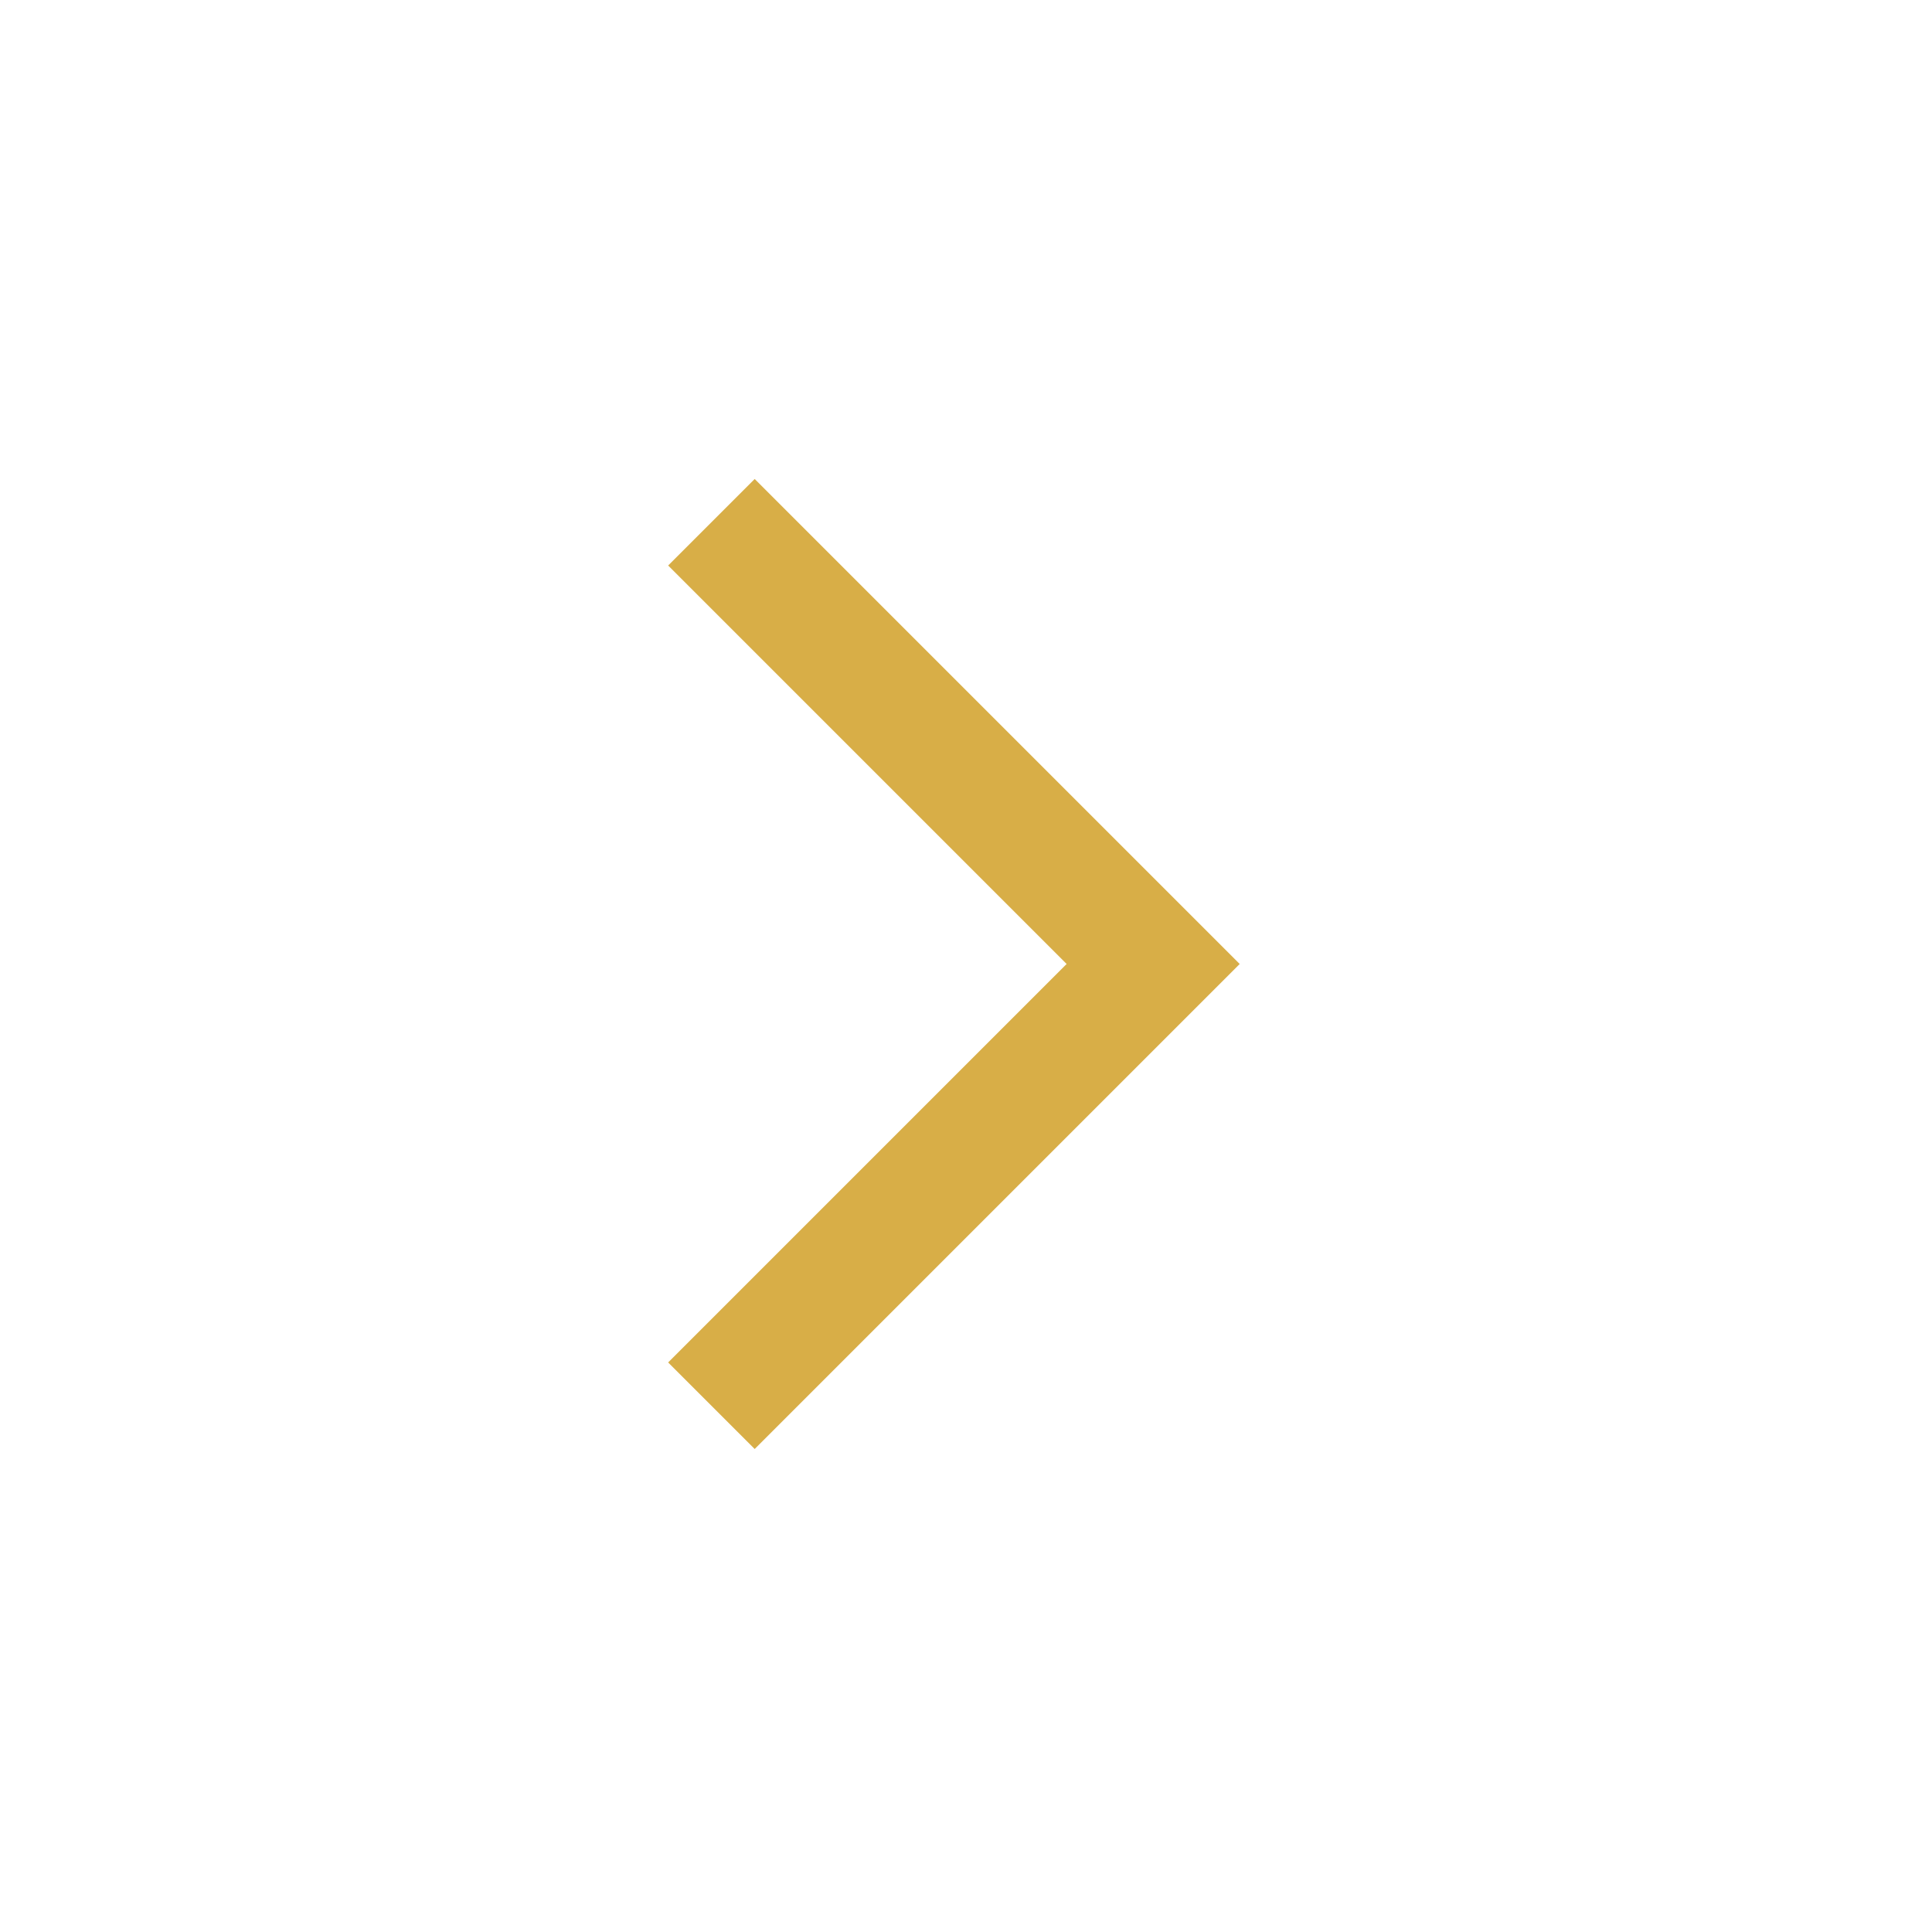 <svg width="24" height="24" viewBox="0 0 24 24" fill="none" xmlns="http://www.w3.org/2000/svg">
<path d="M13.25 11.975L8.3 7.025L9.375 5.95L15.4 11.975L9.375 18L8.3 16.925L13.25 11.975Z" fill="#D8AE47"/>
</svg>

